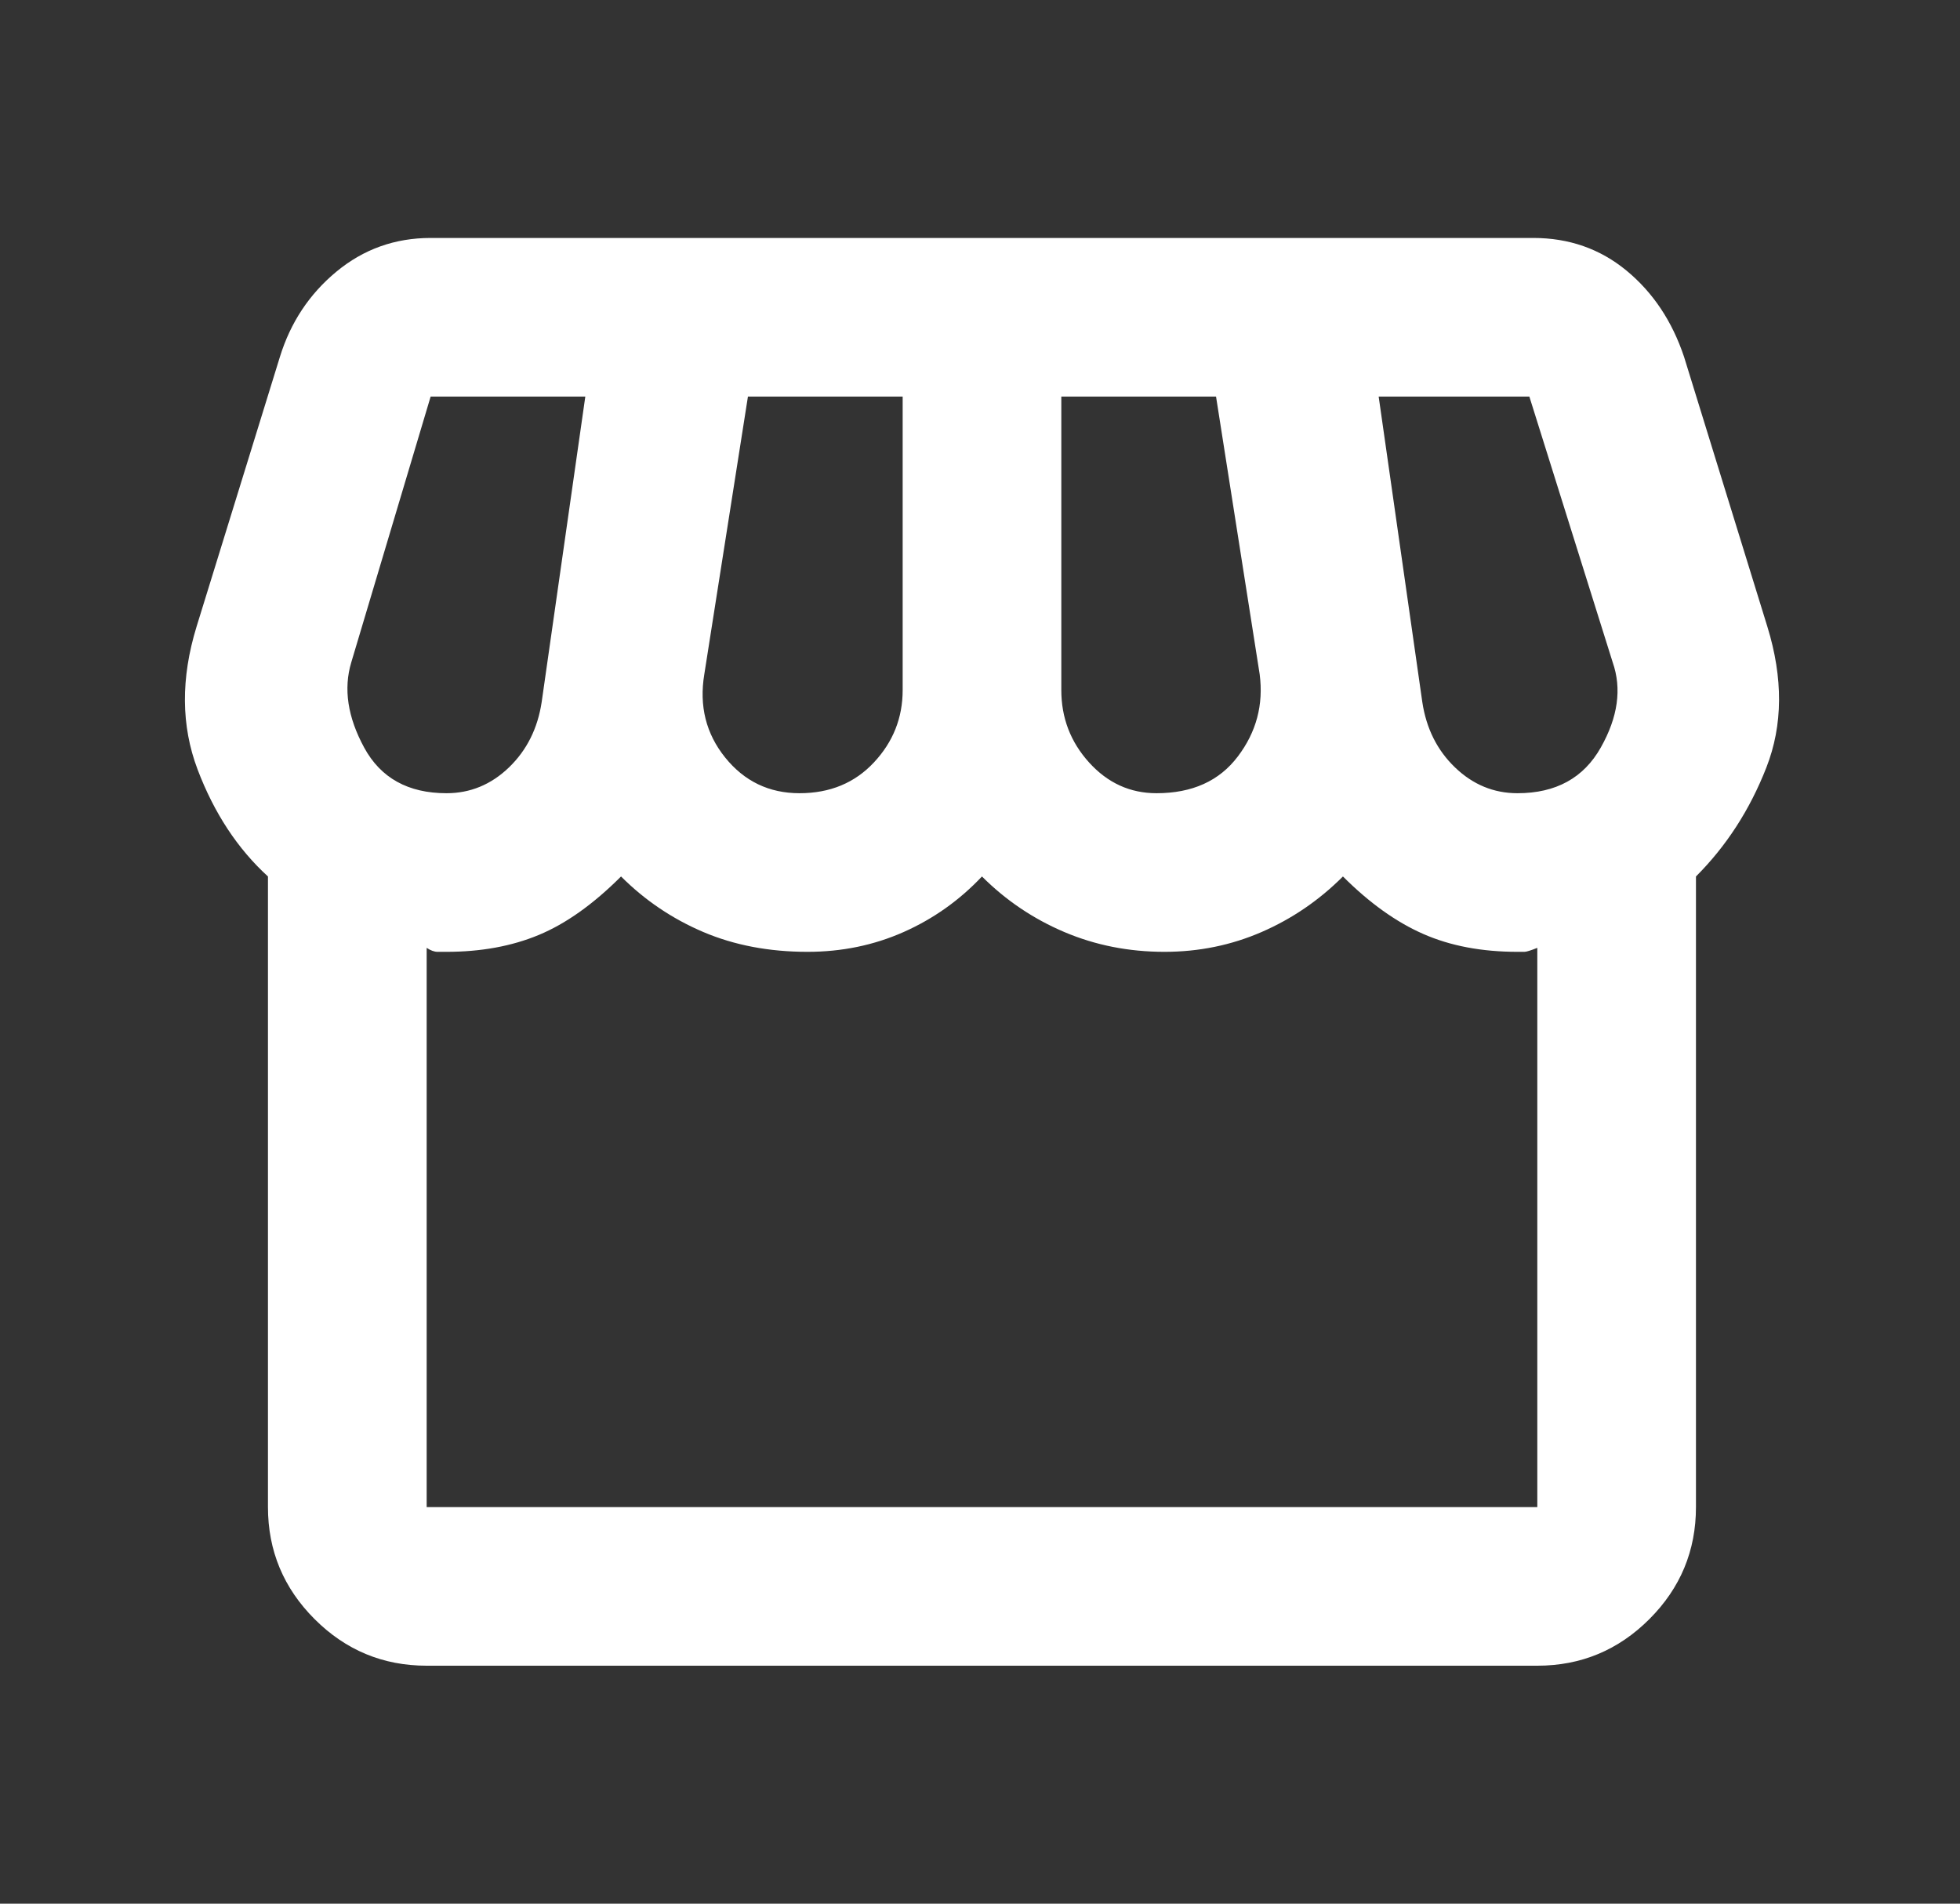 <svg width="35" height="34" viewBox="0 0 35 34" fill="none" xmlns="http://www.w3.org/2000/svg">
<rect x="0" y="0" width="35" height="34" fill="#333333" stroke="none"/>
<mask id="mask0_7_178" style="mask-type:alpha" maskUnits="userSpaceOnUse" x="0" y="0" width="35" height="34">
<rect x="0.5" width="34" height="34" fill="#D9D9D9"/>
</mask>
<g mask="url(#mask0_7_178)">
<path d="M30.285 15.654V26.917C30.285 27.696 30.008 28.363 29.453 28.918C28.898 29.473 28.231 29.75 27.452 29.75H7.619C6.84 29.75 6.173 29.473 5.618 28.918C5.063 28.363 4.785 27.696 4.785 26.917V15.654C4.242 15.158 3.823 14.521 3.528 13.742C3.233 12.963 3.227 12.113 3.51 11.192L4.998 6.375C5.187 5.761 5.523 5.253 6.007 4.852C6.491 4.451 7.052 4.25 7.69 4.25H27.381C28.019 4.25 28.574 4.445 29.046 4.834C29.518 5.224 29.86 5.737 30.073 6.375L31.56 11.192C31.844 12.113 31.838 12.951 31.543 13.706C31.248 14.462 30.828 15.111 30.285 15.654ZM20.652 14.167C21.29 14.167 21.774 13.948 22.104 13.511C22.435 13.075 22.565 12.585 22.494 12.042L21.715 7.083H18.952V12.325C18.952 12.821 19.117 13.252 19.448 13.618C19.779 13.984 20.18 14.167 20.652 14.167ZM14.277 14.167C14.82 14.167 15.263 13.984 15.605 13.618C15.948 13.252 16.119 12.821 16.119 12.325V7.083H13.356L12.577 12.042C12.483 12.608 12.607 13.104 12.949 13.529C13.291 13.954 13.734 14.167 14.277 14.167ZM7.973 14.167C8.398 14.167 8.77 14.013 9.089 13.706C9.407 13.399 9.602 13.01 9.673 12.537L10.452 7.083H7.69L6.273 11.829C6.131 12.301 6.208 12.809 6.503 13.352C6.798 13.895 7.288 14.167 7.973 14.167ZM27.098 14.167C27.783 14.167 28.279 13.895 28.585 13.352C28.892 12.809 28.963 12.301 28.798 11.829L27.31 7.083H24.619L25.398 12.537C25.469 13.01 25.663 13.399 25.982 13.706C26.301 14.013 26.673 14.167 27.098 14.167ZM7.619 26.917H27.452V16.929C27.334 16.976 27.257 17 27.222 17H27.098C26.46 17 25.9 16.894 25.416 16.681C24.932 16.469 24.453 16.126 23.981 15.654C23.556 16.079 23.072 16.41 22.529 16.646C21.986 16.882 21.408 17 20.794 17C20.156 17 19.56 16.882 19.005 16.646C18.45 16.41 17.96 16.079 17.535 15.654C17.134 16.079 16.668 16.41 16.137 16.646C15.605 16.882 15.033 17 14.419 17C13.734 17 13.114 16.882 12.559 16.646C12.005 16.41 11.515 16.079 11.09 15.654C10.594 16.15 10.104 16.498 9.62 16.699C9.136 16.9 8.587 17 7.973 17H7.814C7.755 17 7.69 16.976 7.619 16.929V26.917Z" fill="white"/>
</g>
</svg>
